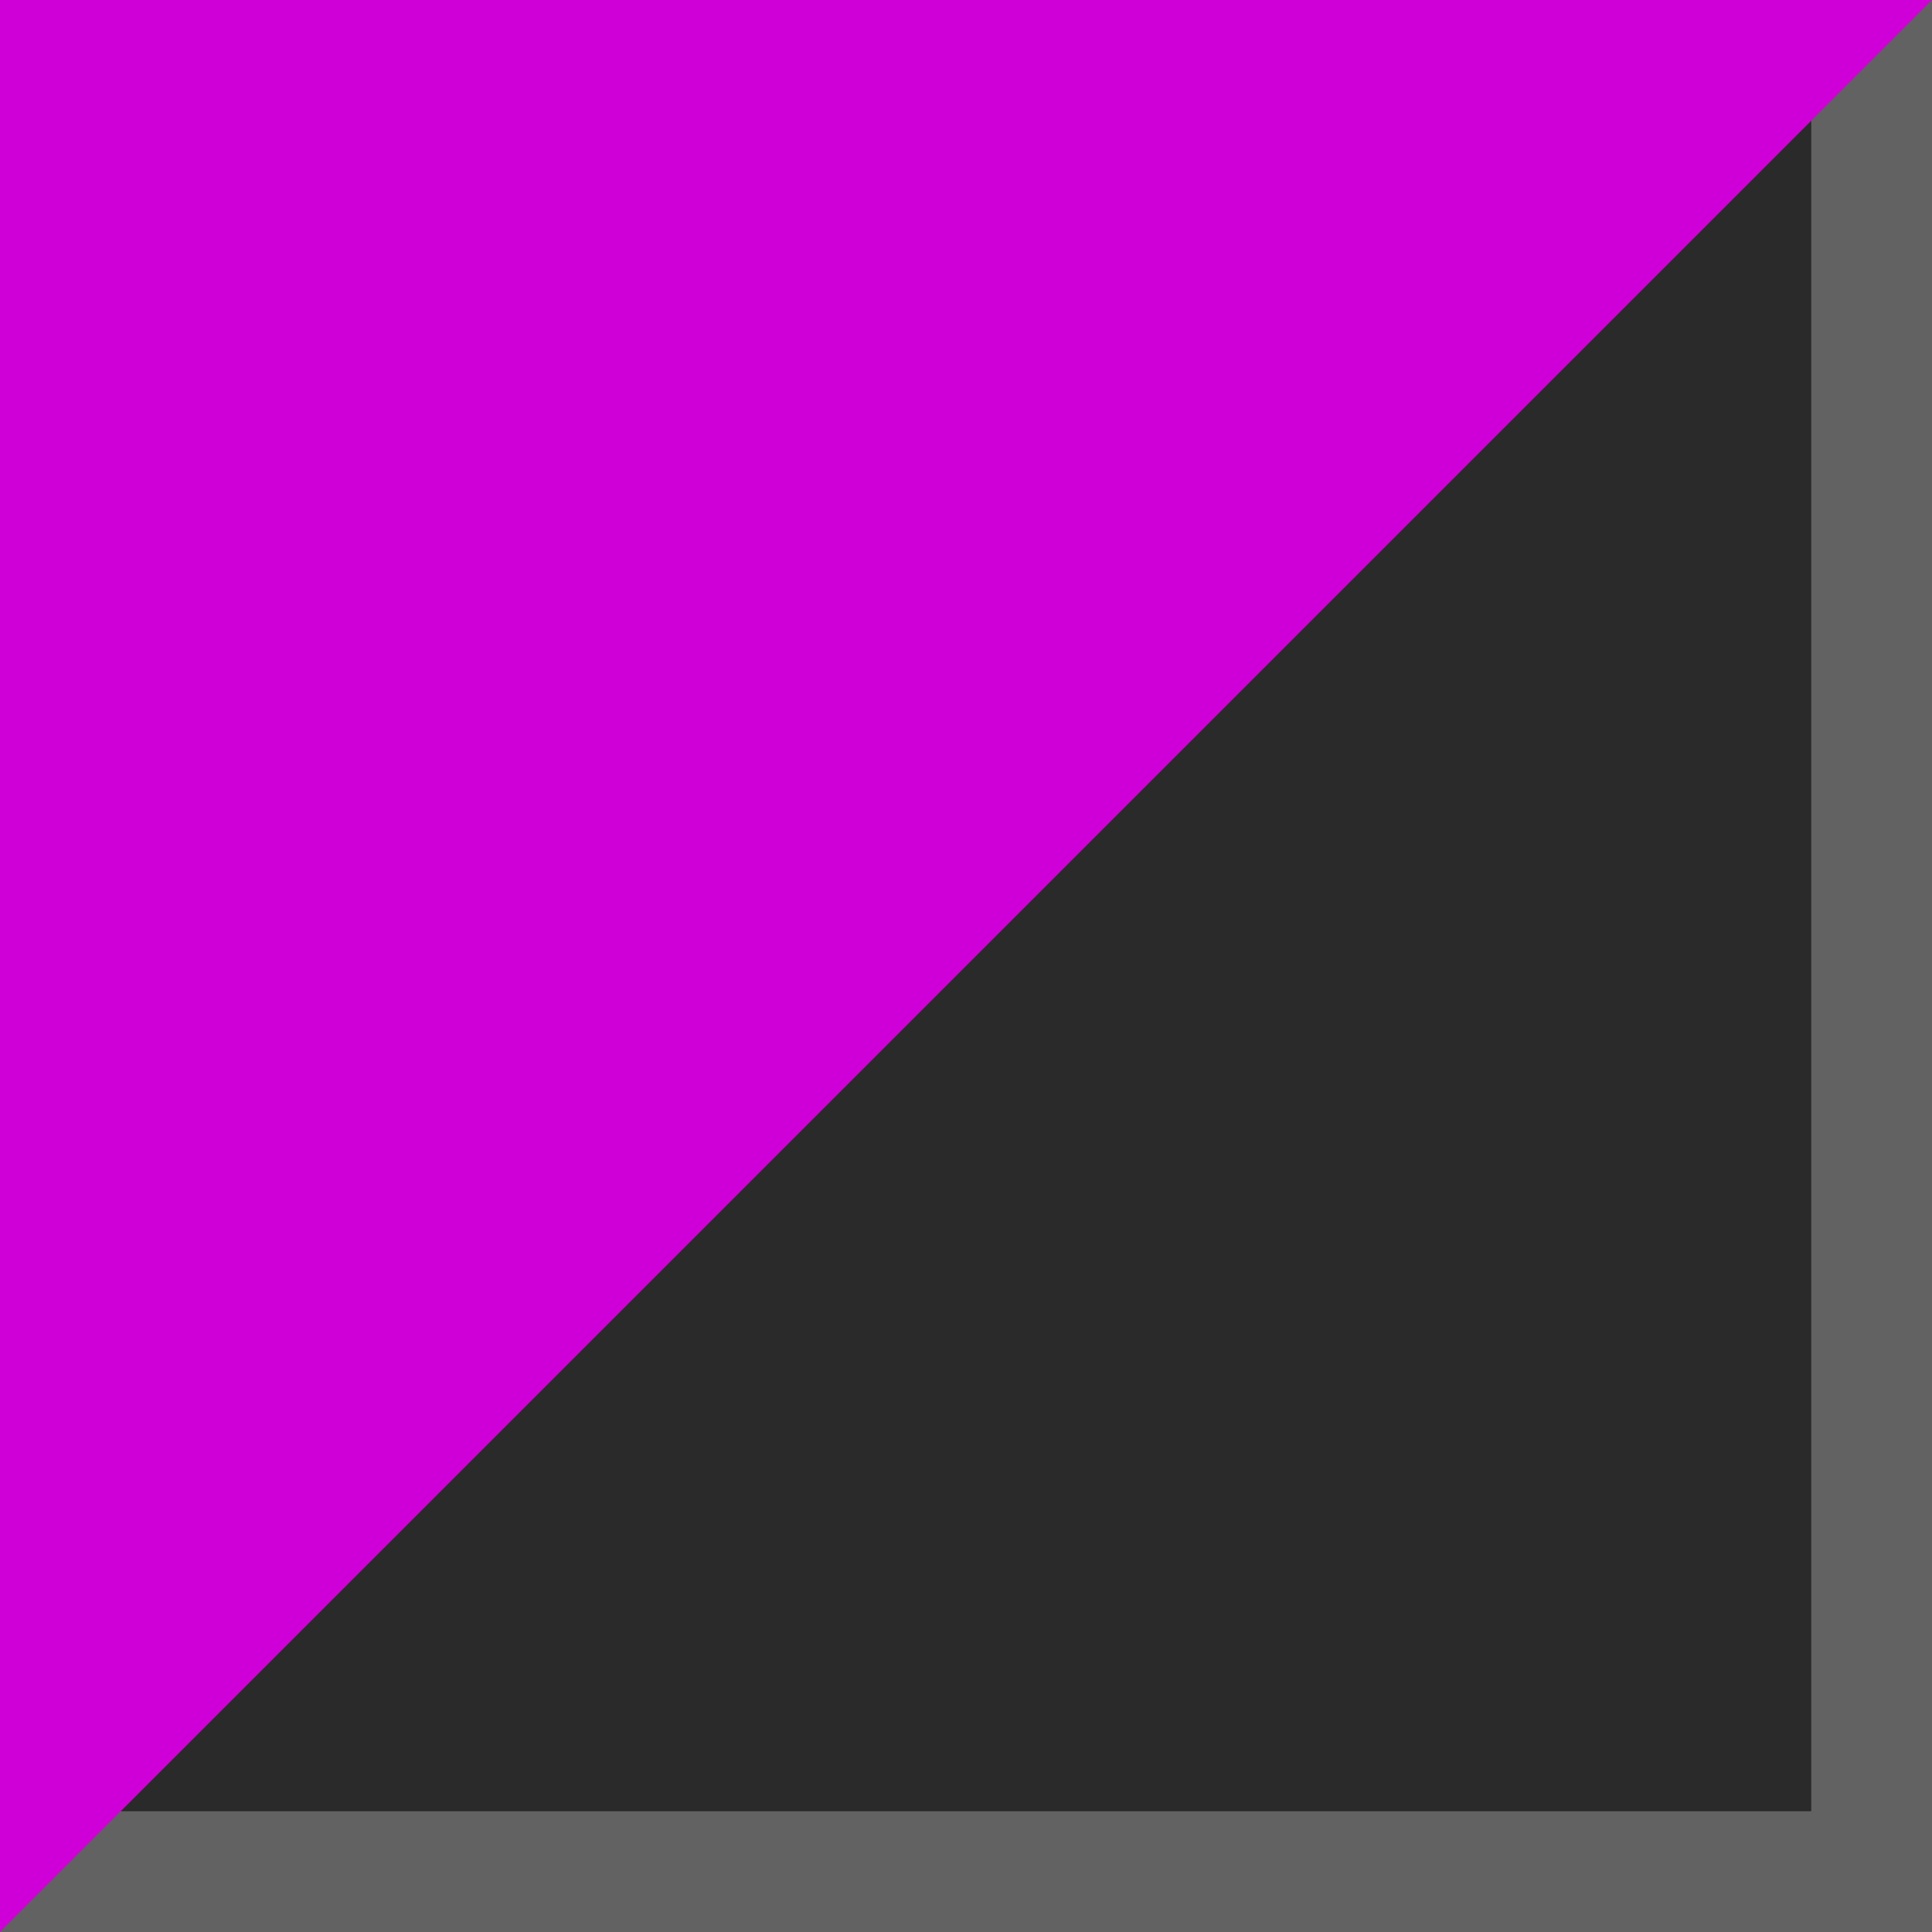 <svg width="32" height="32" viewBox="0 0 32 32" fill="none" xmlns="http://www.w3.org/2000/svg">
	<rect x="1" y="1" width="30" height="30" fill="#2A2A2A" stroke="#626262" stroke-width="2"/>
	<path d="M0 0H32L0 32V0Z" fill="#CF00D7"/>
</svg>
